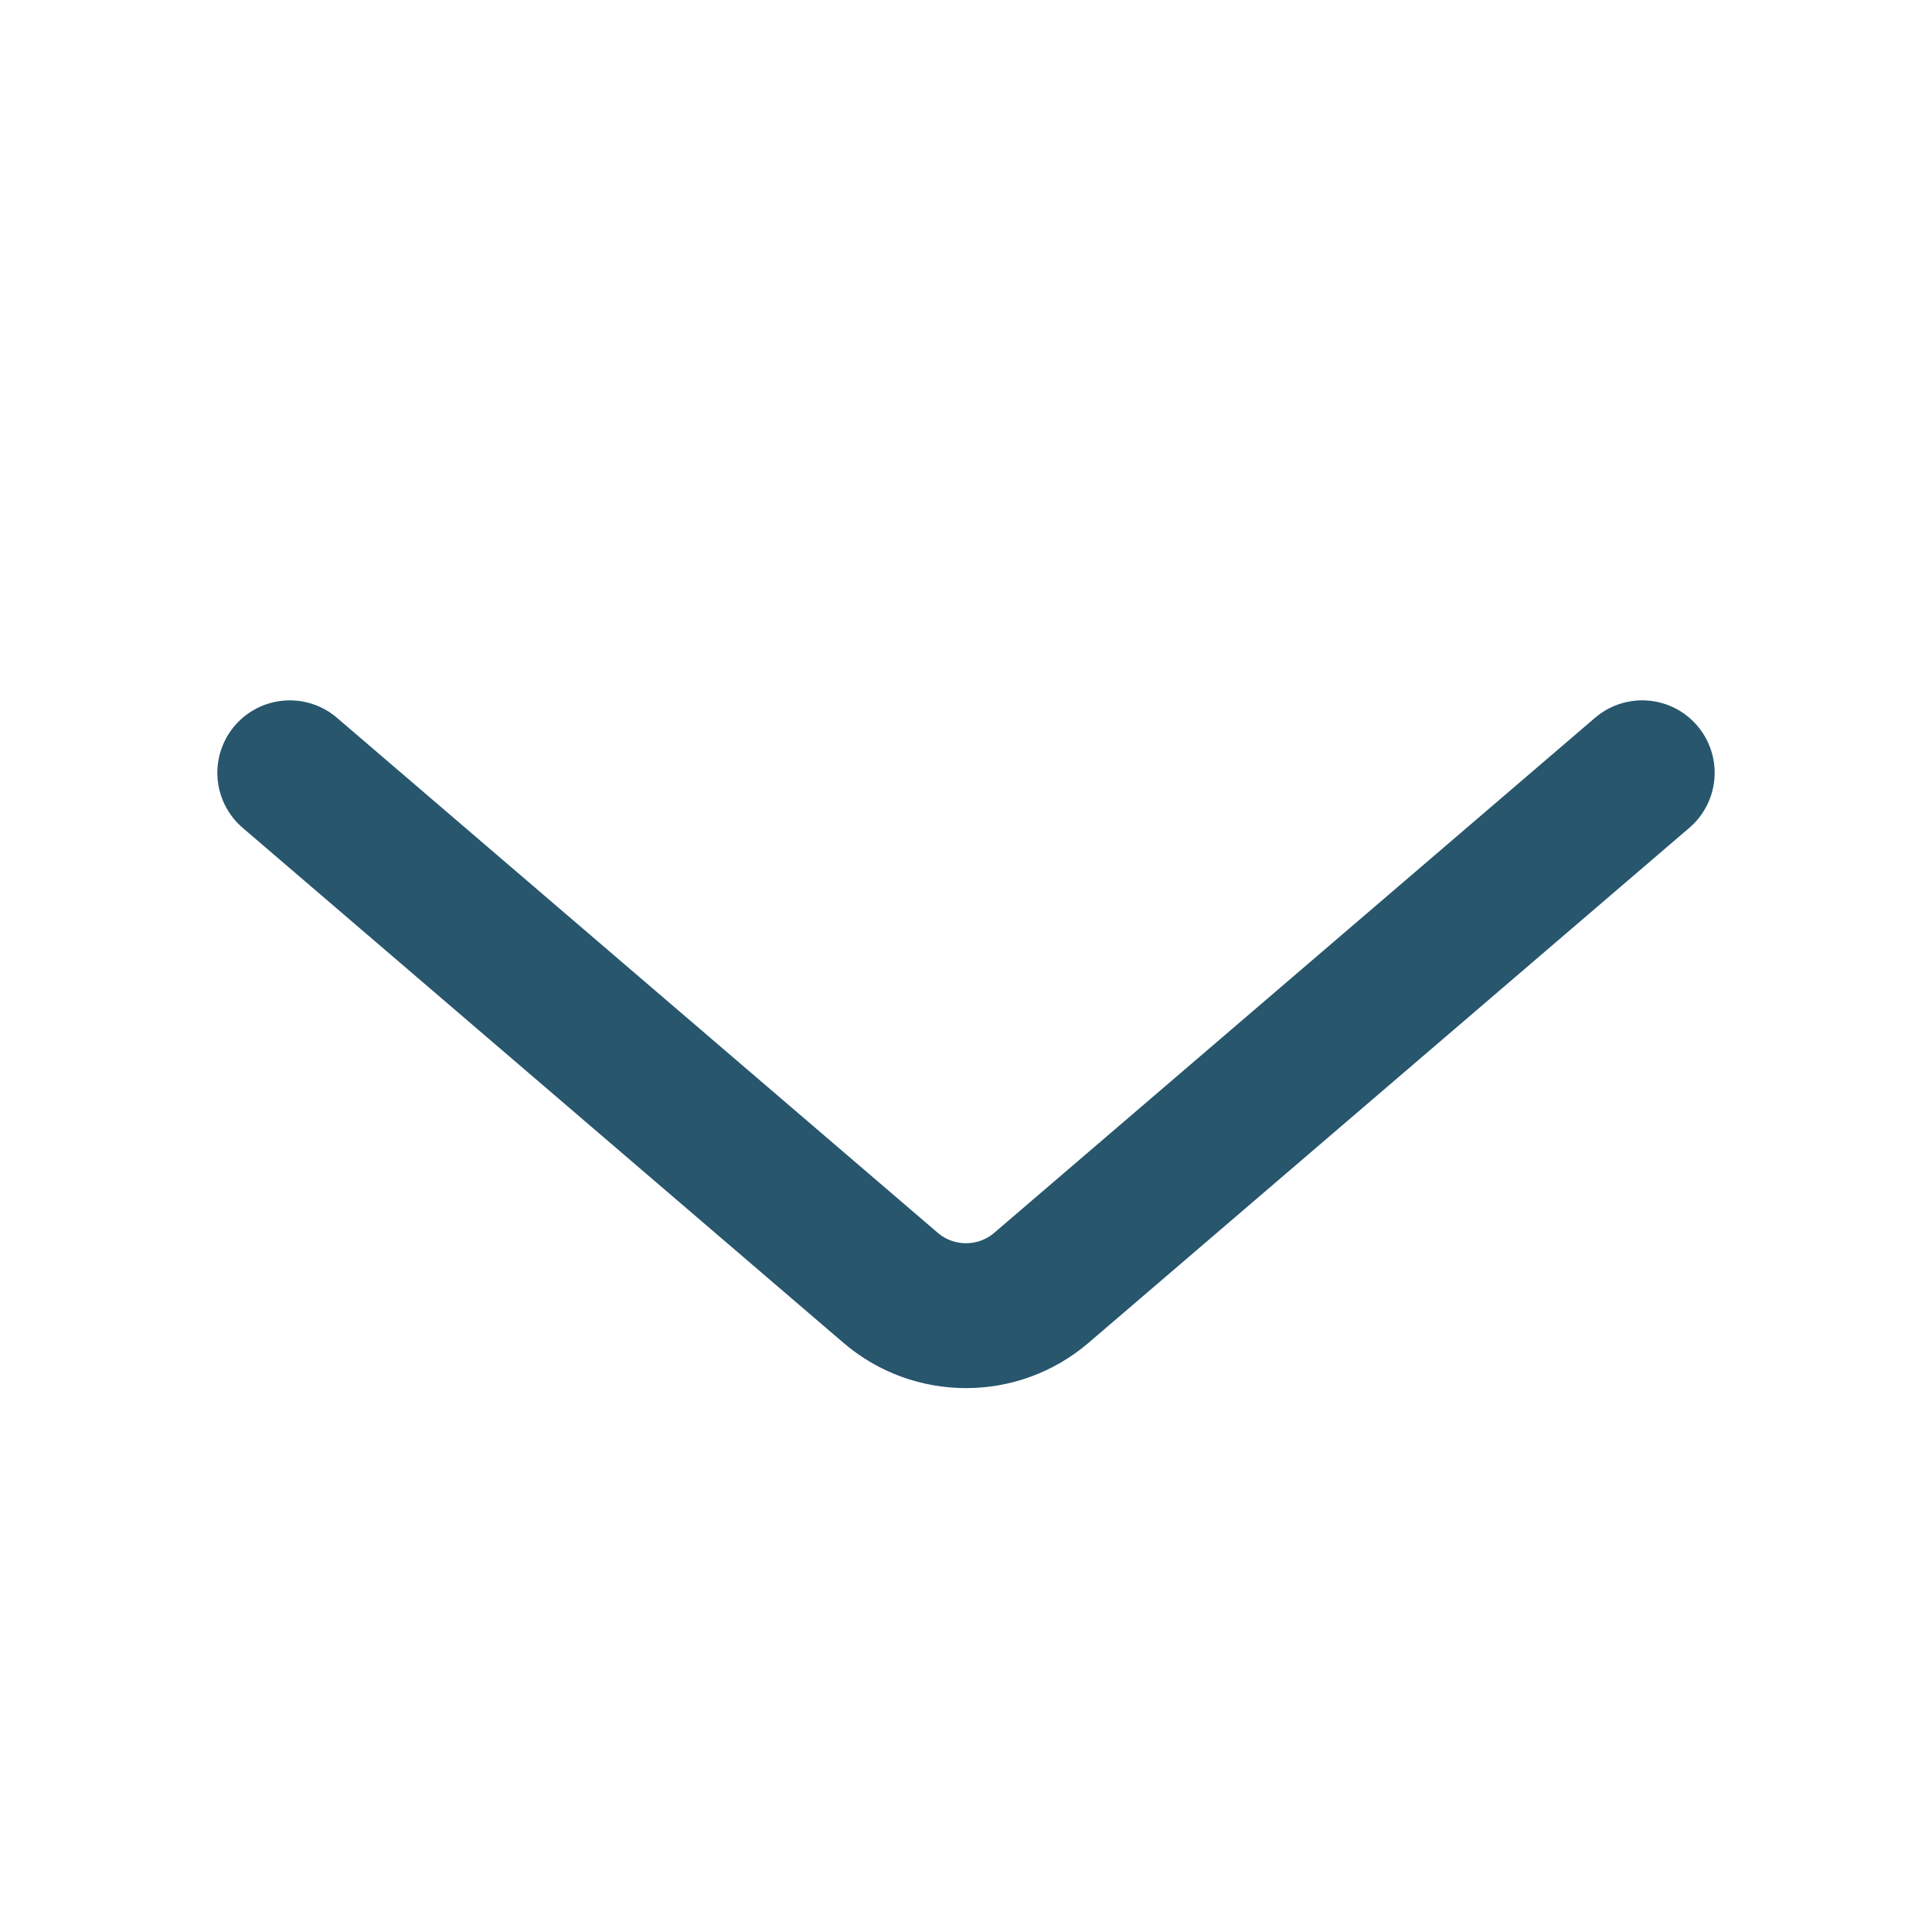 <svg width="20" height="20" viewBox="0 0 20 20" fill="none" xmlns="http://www.w3.org/2000/svg">
<path d="M3 8L9.219 13.331C9.668 13.716 10.332 13.716 10.781 13.331L17 8" stroke="#27566D" stroke-width="1.5" stroke-linecap="round"/>
</svg>
